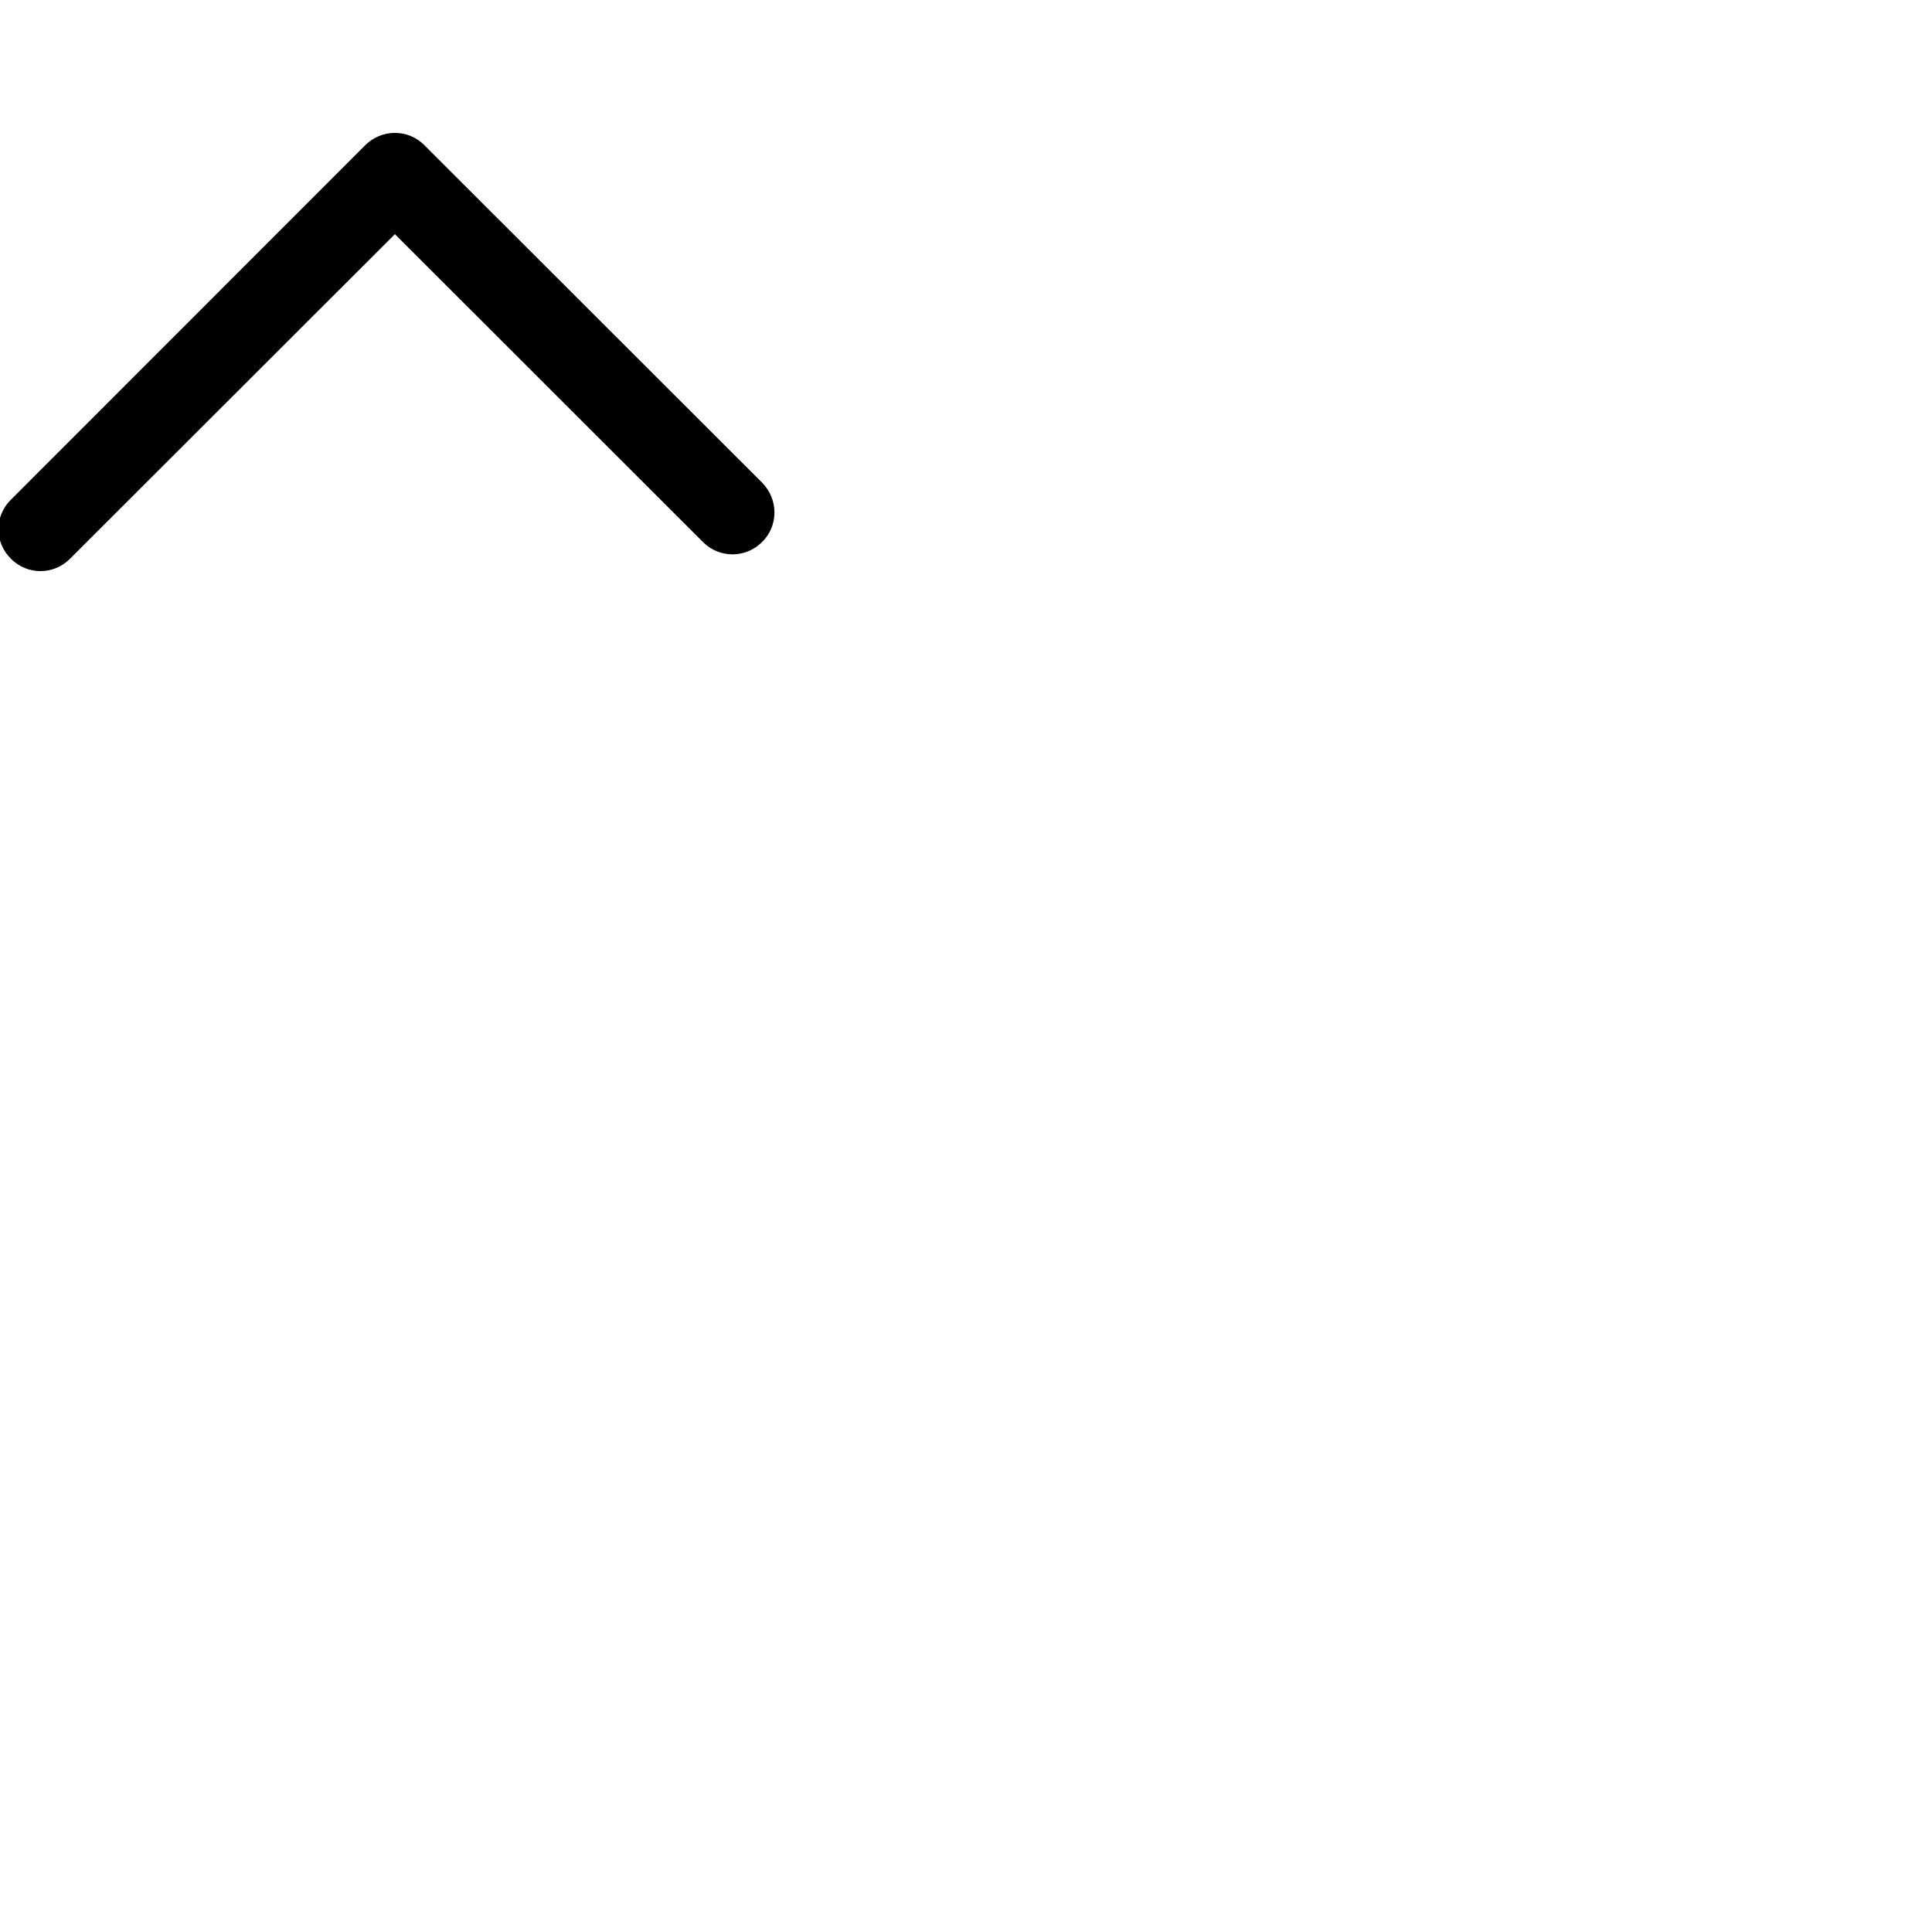 <svg  version="1.1" viewBox="0 0 20 20" class="dev-icon-svg" xmlns="http://www.w3.org/2000/svg"
aria-labelledby="top" role="presentation" preserveAspectRatio="xMinYMin meet">
  <title
    id="top"
    lang="en"
  >top icon</title>
<path d="M 7.889 5.611 c -0.17 0.17 -0.443 0.17 -0.612 0 l -3.189 -3.187 l -3.363 3.36 c -0.171 0.171 -0.441 0.171 -0.612 0 c -0.172 -0.169 -0.172 -0.443 0 -0.611 l 3.667 -3.669 c 0.17 -0.17 0.445 -0.172 0.614 0 l 3.496 3.493 C 8.058 5.167 8.061 5.443 7.889 5.611 M 12.25 4"></path>
</svg>
